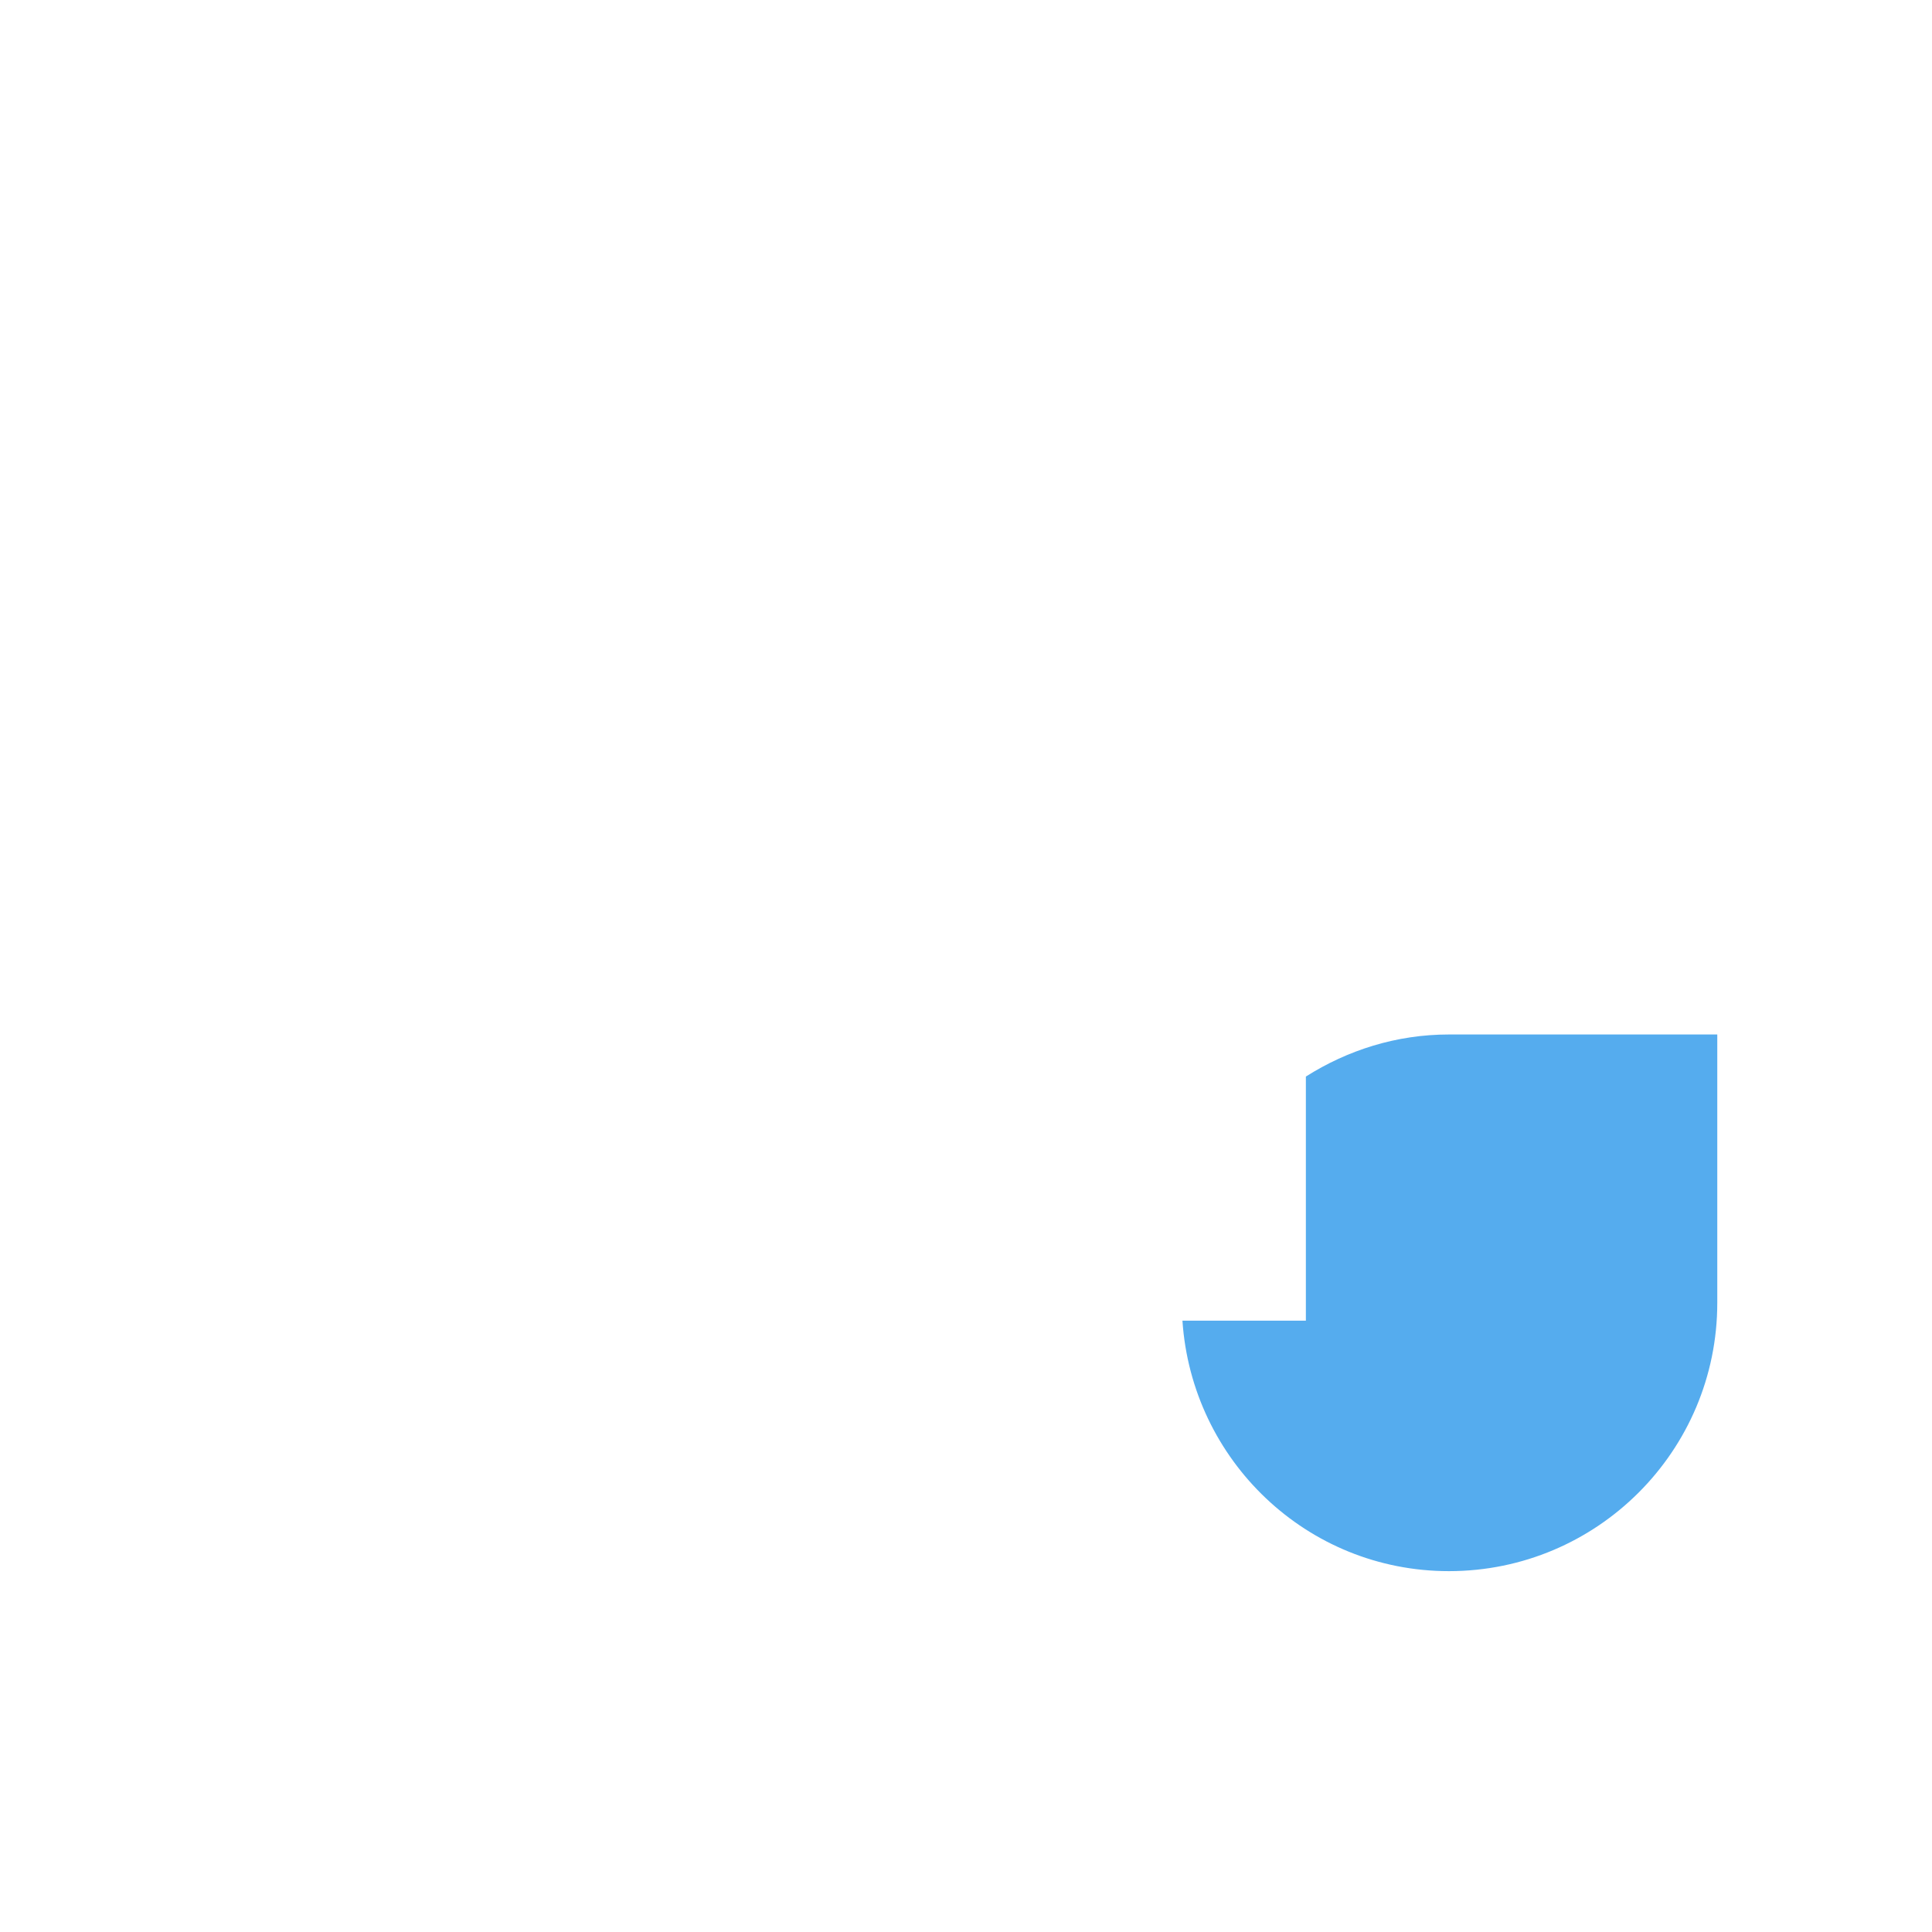 <svg xmlns="http://www.w3.org/2000/svg" viewBox="0 0 36 36">
  <path fill="#55ACEE" d="M27 19.276c-.983 0-1.893.294-2.667.784v4.549h-2.3c.175 2.603 2.319 4.667 4.966 4.667 2.761 0 5-2.239 5-5v-5H27z"/>
</svg>
